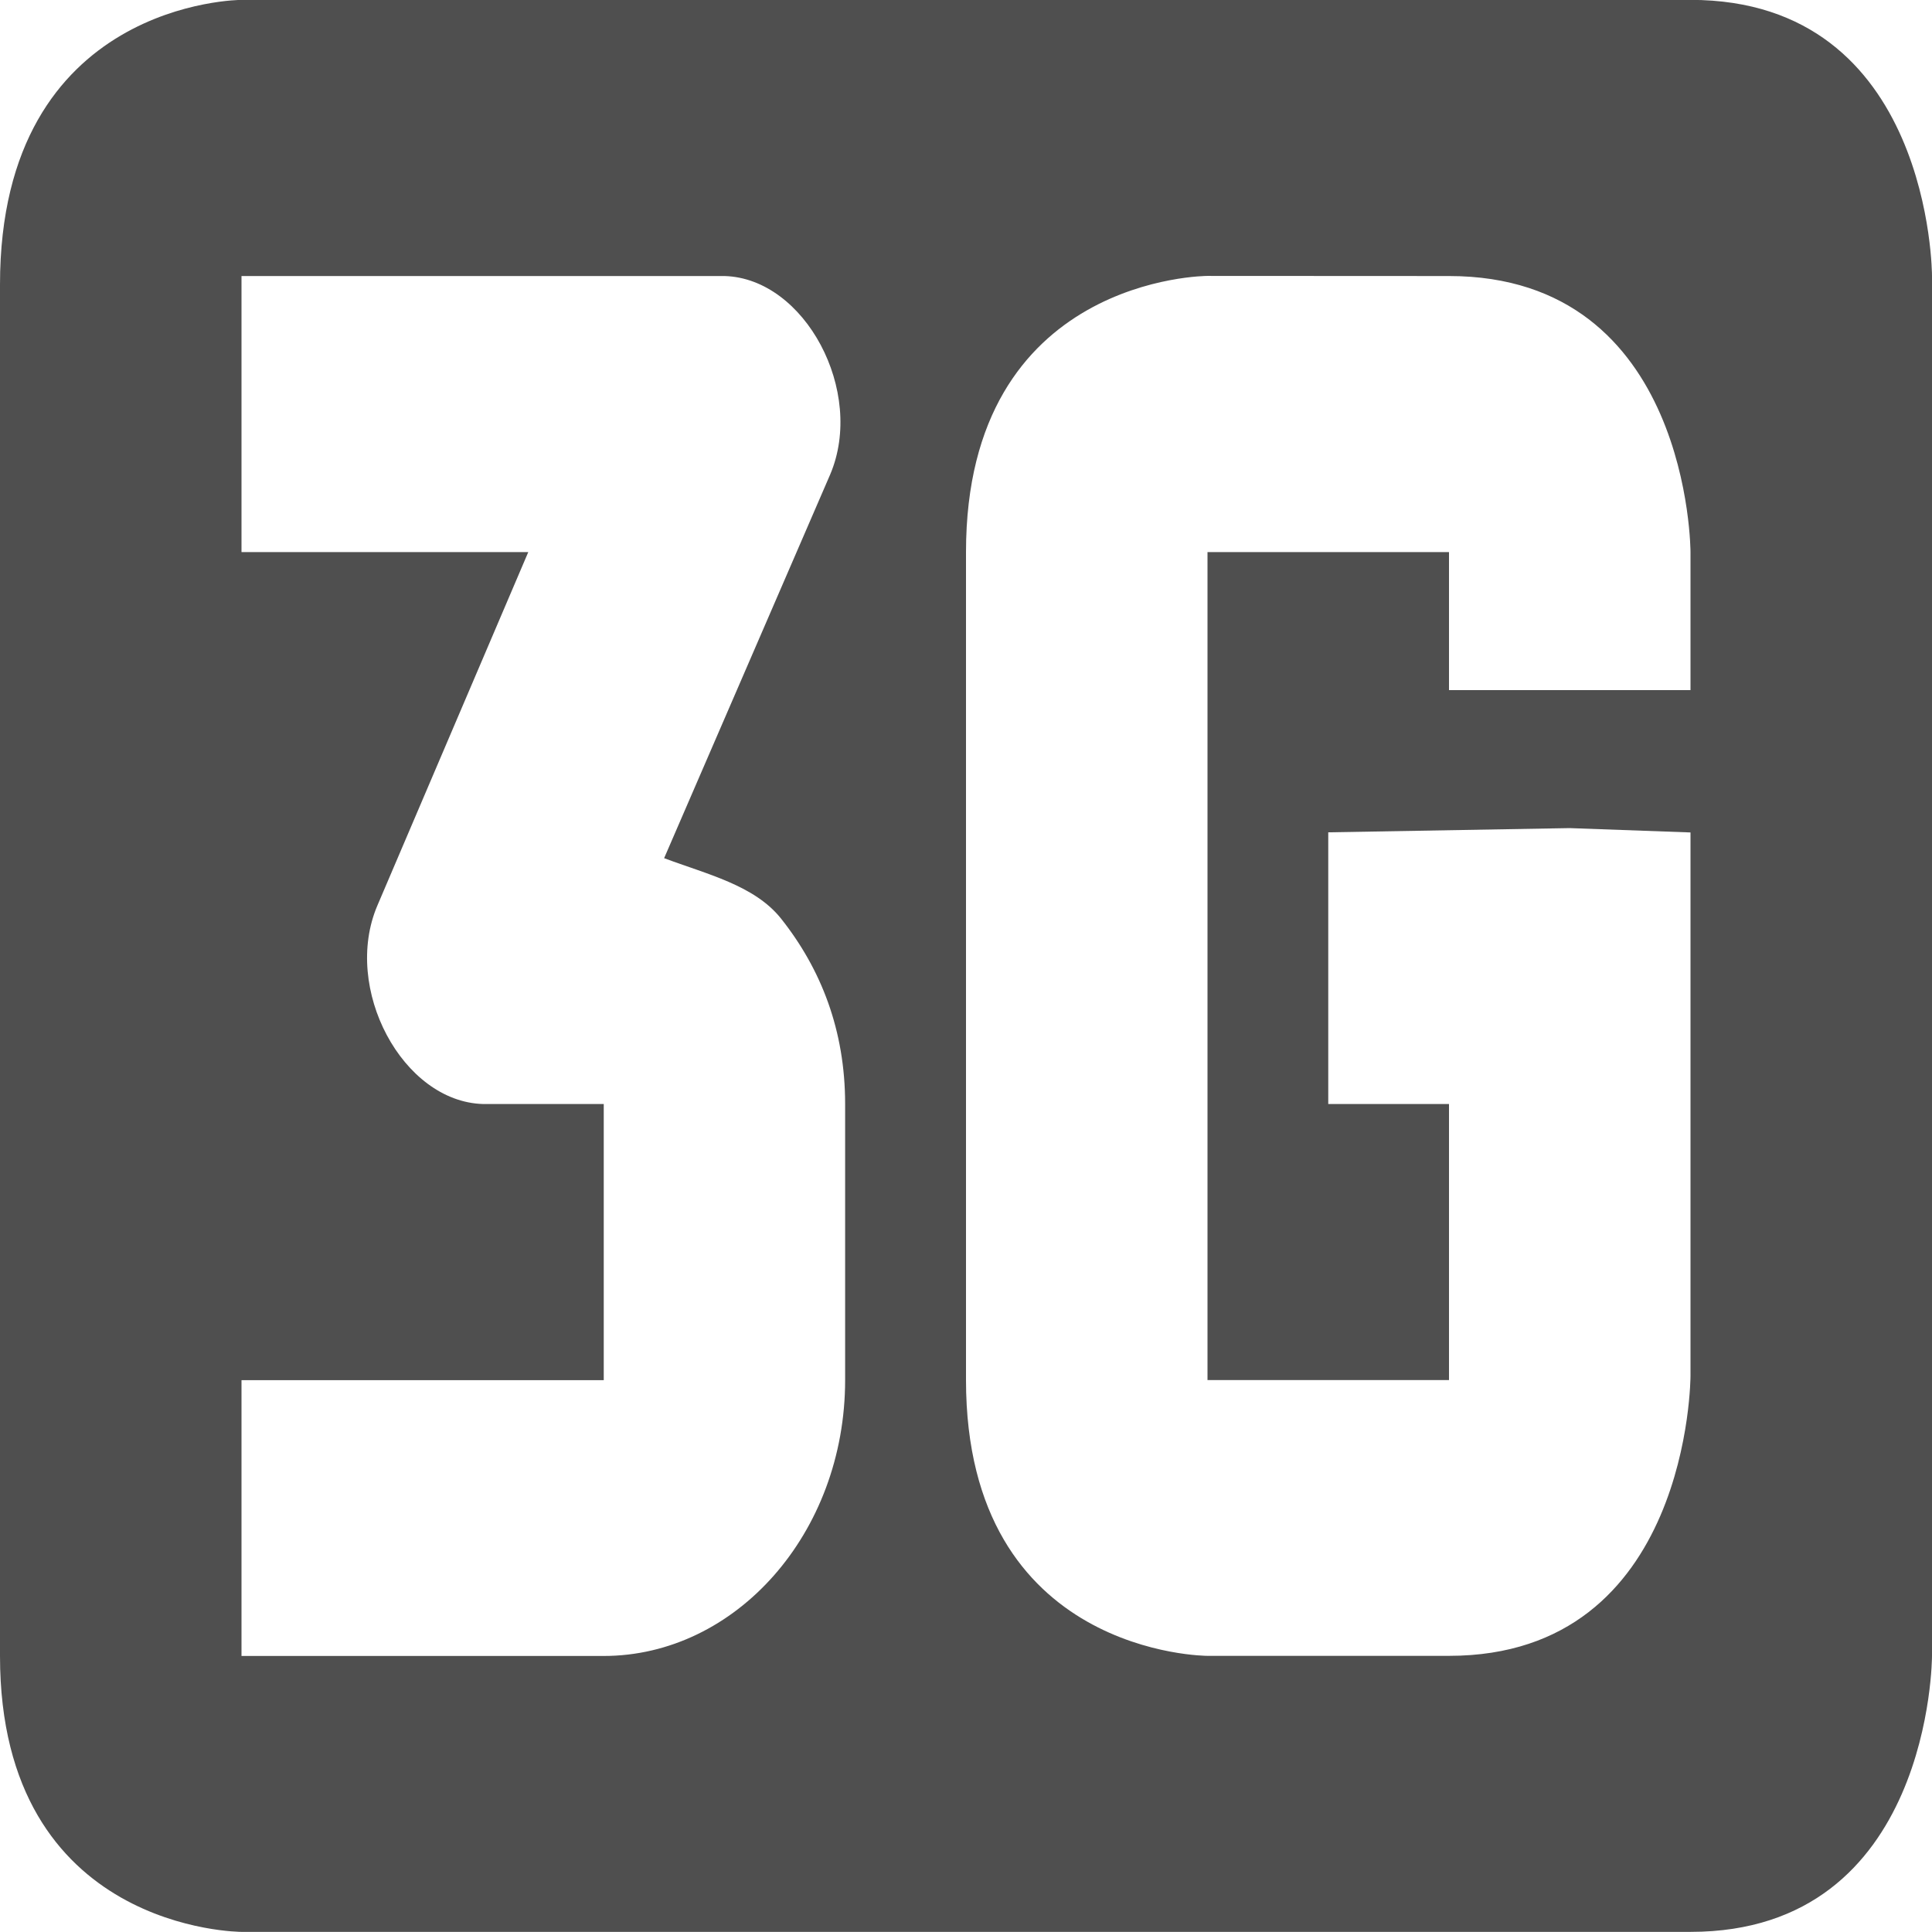 <svg xmlns="http://www.w3.org/2000/svg" viewBox="0 0 16 16">
    <path fill="#050505" fill-opacity=".7" d="M0 2.358v11.356c0 2.285 2 2.285 2 2.285h12c2 0 2-2.285 2-2.285V2.284s0-2.285-2-2.285H2S0 0 0 2.357zm2-.072h4c.667.018 1.167.958.875 1.644L5.5 7.107c.354.133.748.224.968.5.332.418.531.926.531 1.536v2.286c0 1.27-.907 2.285-2 2.285H2V11.43h3V9.143H4c-.667-.019-1.167-.958-.875-1.643l1.25-2.928H2zm10 0c2 0 2 2.286 2 2.286v1.143h-2V4.572h-2v6.857h2V9.143h-1v-2.25l2-.035 1 .036v4.5s0 2.319-2 2.319h-2s-2 0-2-2.284V4.572c0-2.287 2-2.287 2-2.287z" color="#050505"/>
</svg>
